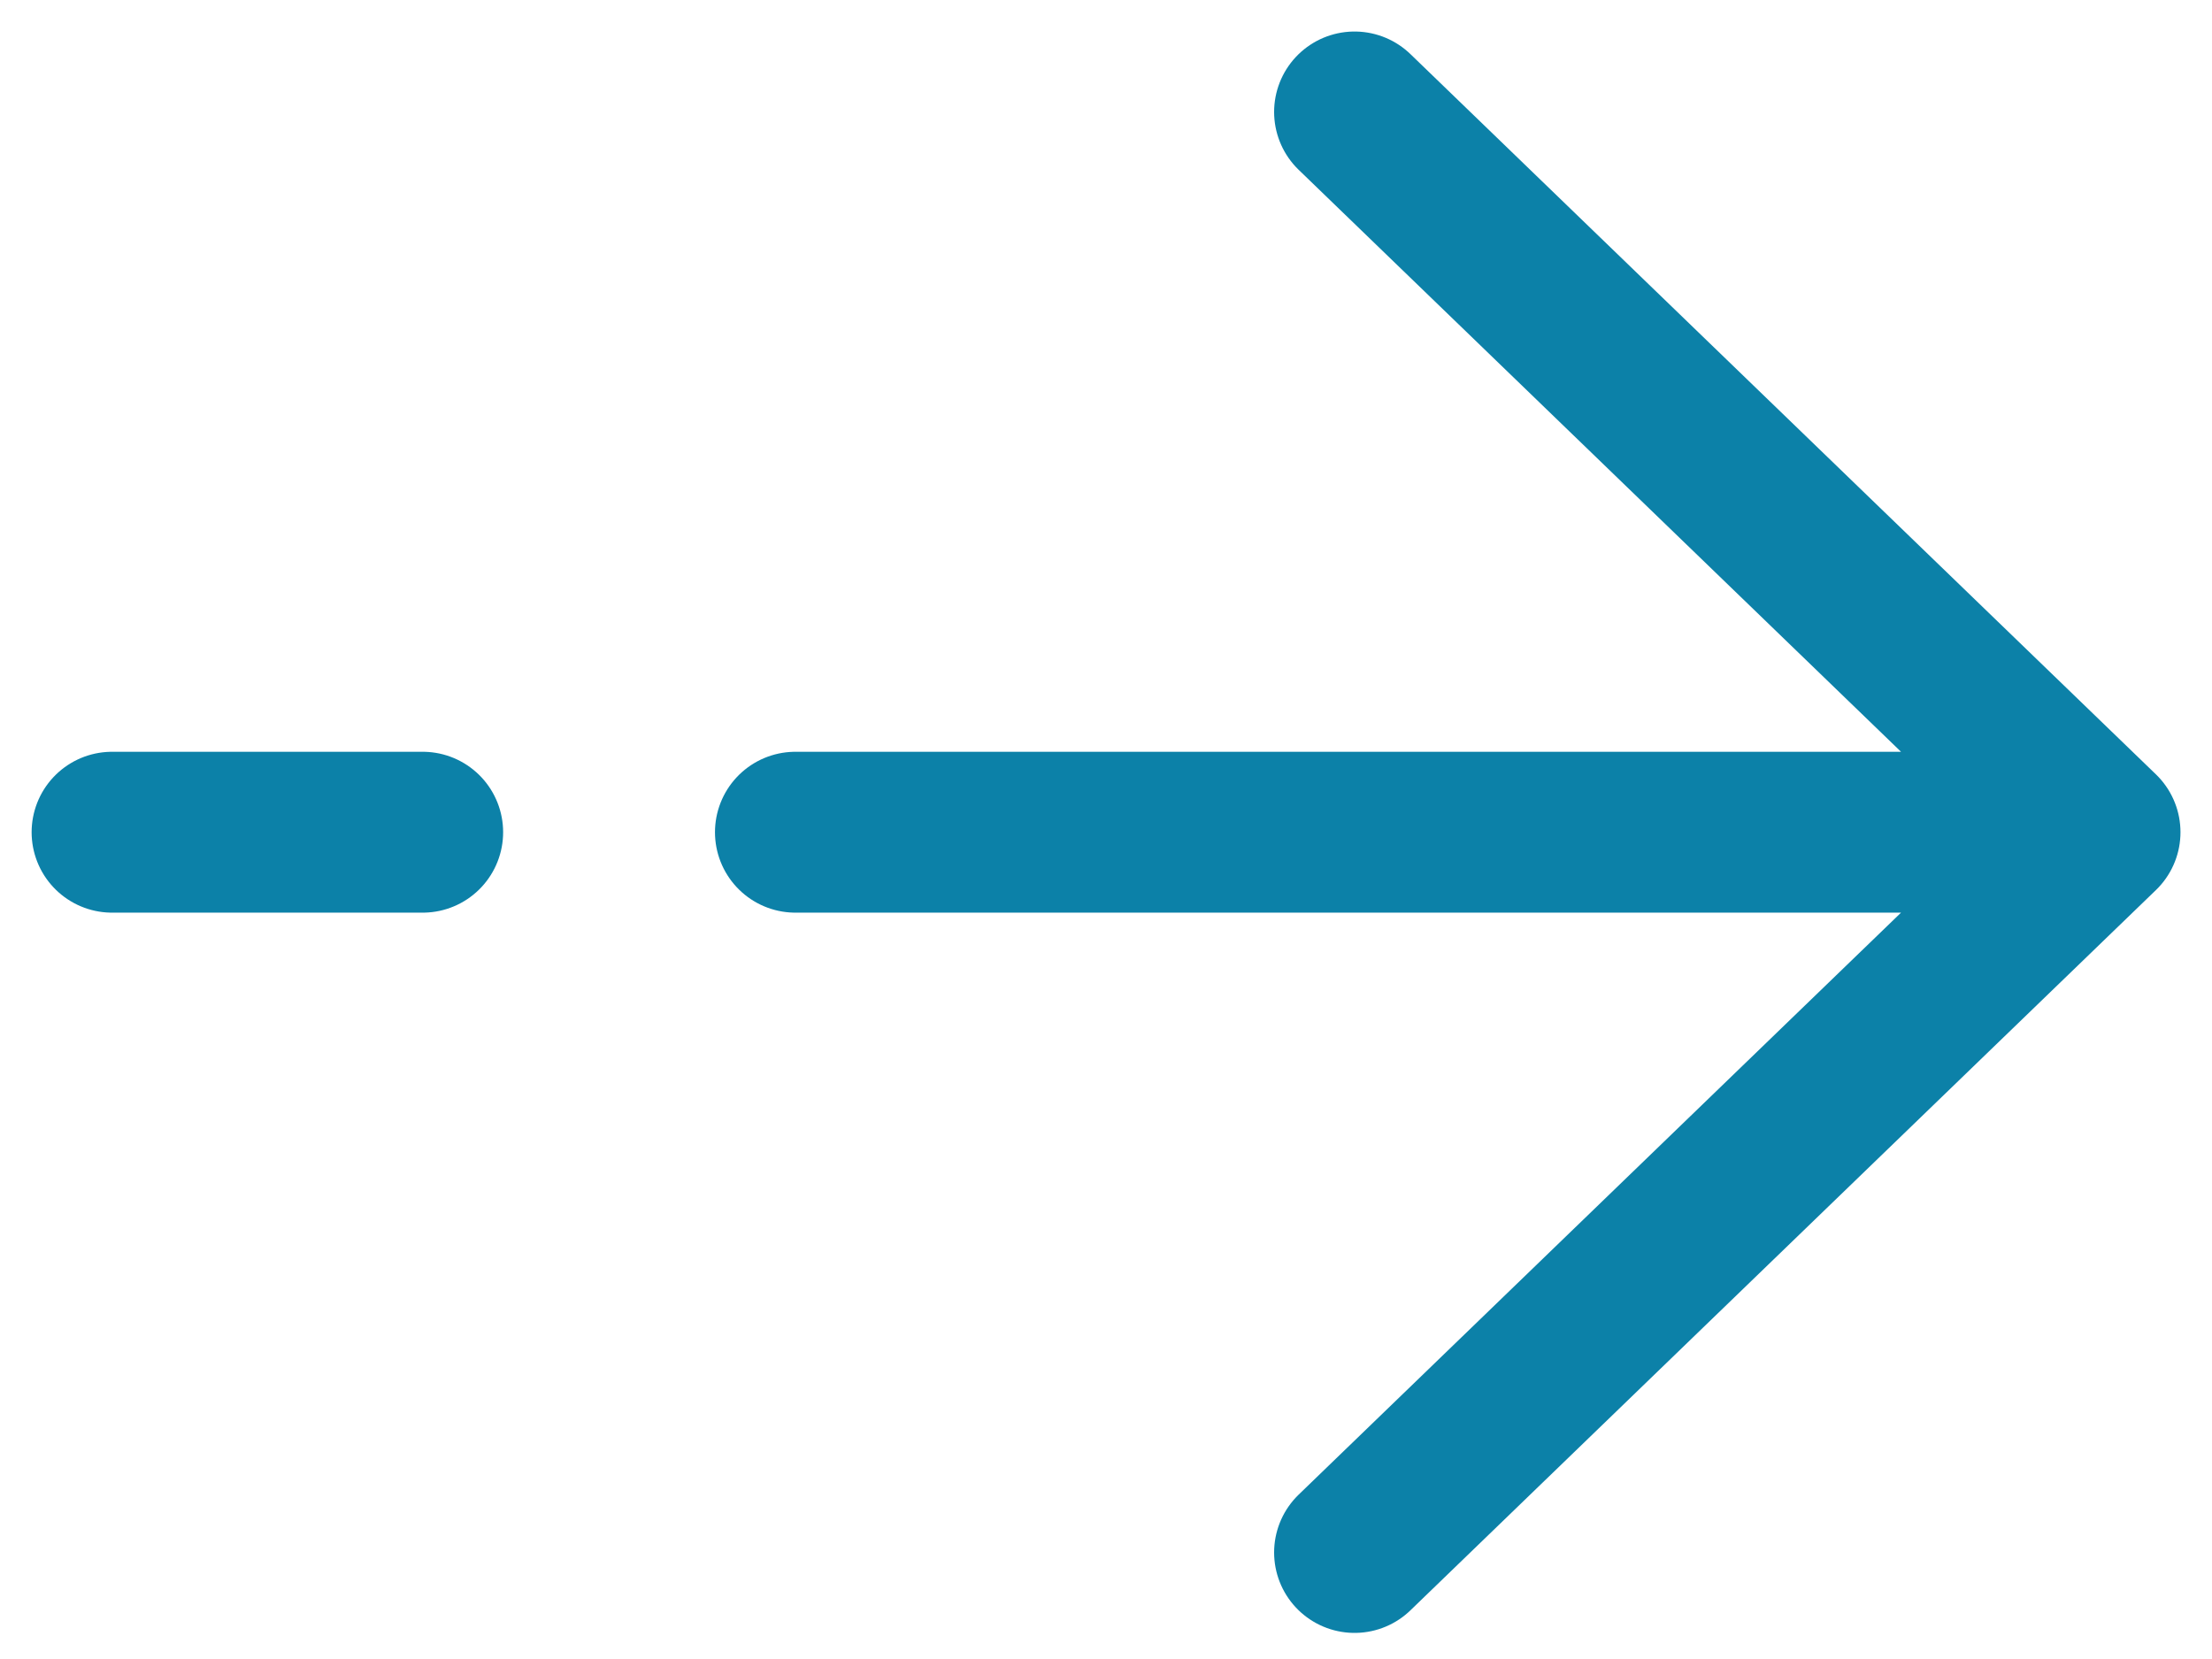 <svg width="44" height="33" viewBox="0 0 44 33" fill="none" xmlns="http://www.w3.org/2000/svg">
<path d="M41.773 16.554L26.944 2.227M41.773 16.554L26.944 30.881M41.773 16.554L15.822 16.554M2.229 16.554H8.408" stroke="#0C81A8" stroke-width="3.2" stroke-linecap="round" stroke-linejoin="round"/>
</svg>
